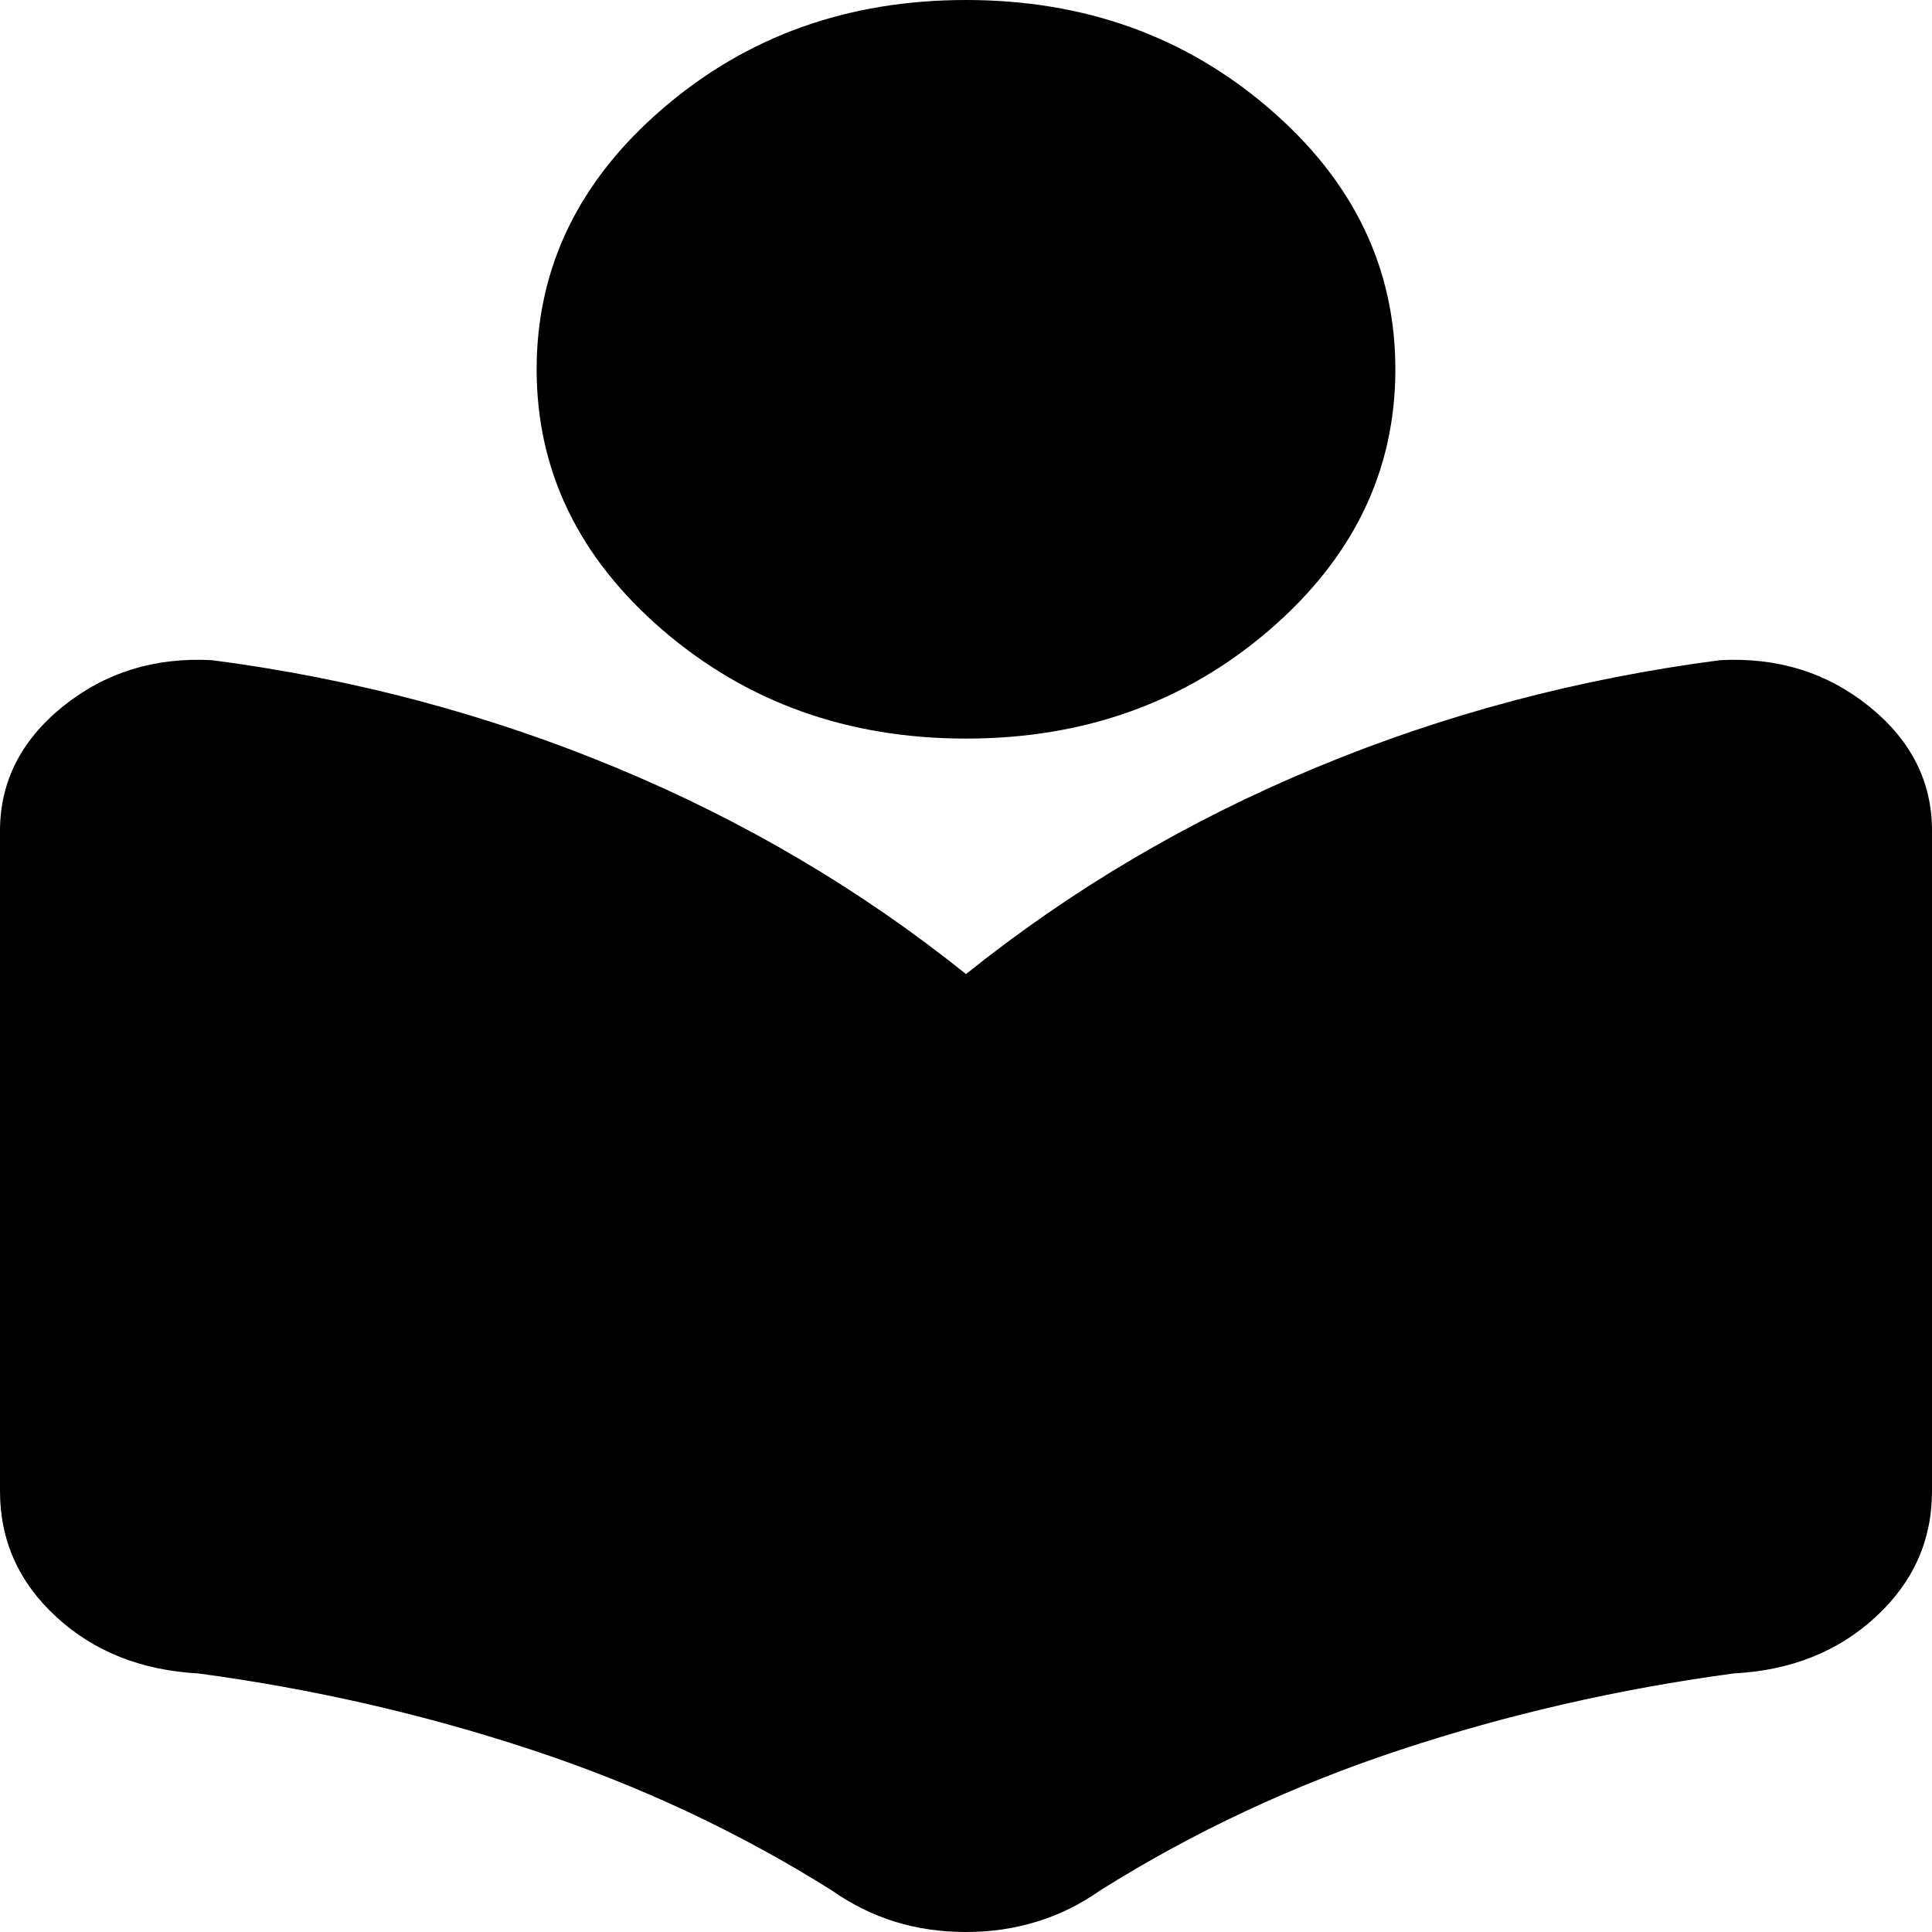 <svg width="17" height="17" viewBox="0 0 17 17" fill="none" xmlns="http://www.w3.org/2000/svg">
<path d="M0 13.121V7.312C0 6.879 0.185 6.513 0.555 6.215C0.926 5.917 1.362 5.782 1.865 5.809C3.109 5.971 4.293 6.286 5.419 6.754C6.545 7.221 7.572 7.827 8.5 8.571C9.429 7.826 10.456 7.22 11.582 6.753C12.707 6.285 13.892 5.971 15.135 5.809C15.638 5.782 16.075 5.917 16.446 6.215C16.816 6.513 17.001 6.879 17 7.312V13.121C17 13.554 16.835 13.923 16.504 14.228C16.174 14.533 15.757 14.699 15.253 14.725C14.245 14.861 13.269 15.084 12.325 15.396C11.381 15.707 10.499 16.12 9.681 16.634C9.507 16.756 9.323 16.848 9.126 16.908C8.93 16.969 8.721 17 8.5 17C8.279 17 8.07 16.97 7.874 16.909C7.677 16.848 7.493 16.756 7.319 16.634C6.501 16.12 5.619 15.707 4.675 15.396C3.731 15.084 2.755 14.861 1.747 14.725C1.244 14.698 0.826 14.532 0.496 14.228C0.165 13.924 0 13.555 0 13.121ZM8.5 6.499C7.461 6.499 6.572 6.181 5.832 5.545C5.092 4.908 4.722 4.143 4.722 3.25C4.722 2.356 5.092 1.591 5.832 0.955C6.572 0.318 7.461 0 8.5 0C9.539 0 10.428 0.318 11.168 0.955C11.908 1.591 12.278 2.356 12.278 3.25C12.278 4.143 11.908 4.908 11.168 5.545C10.428 6.181 9.539 6.499 8.5 6.499Z" fill="black"/>
</svg>
